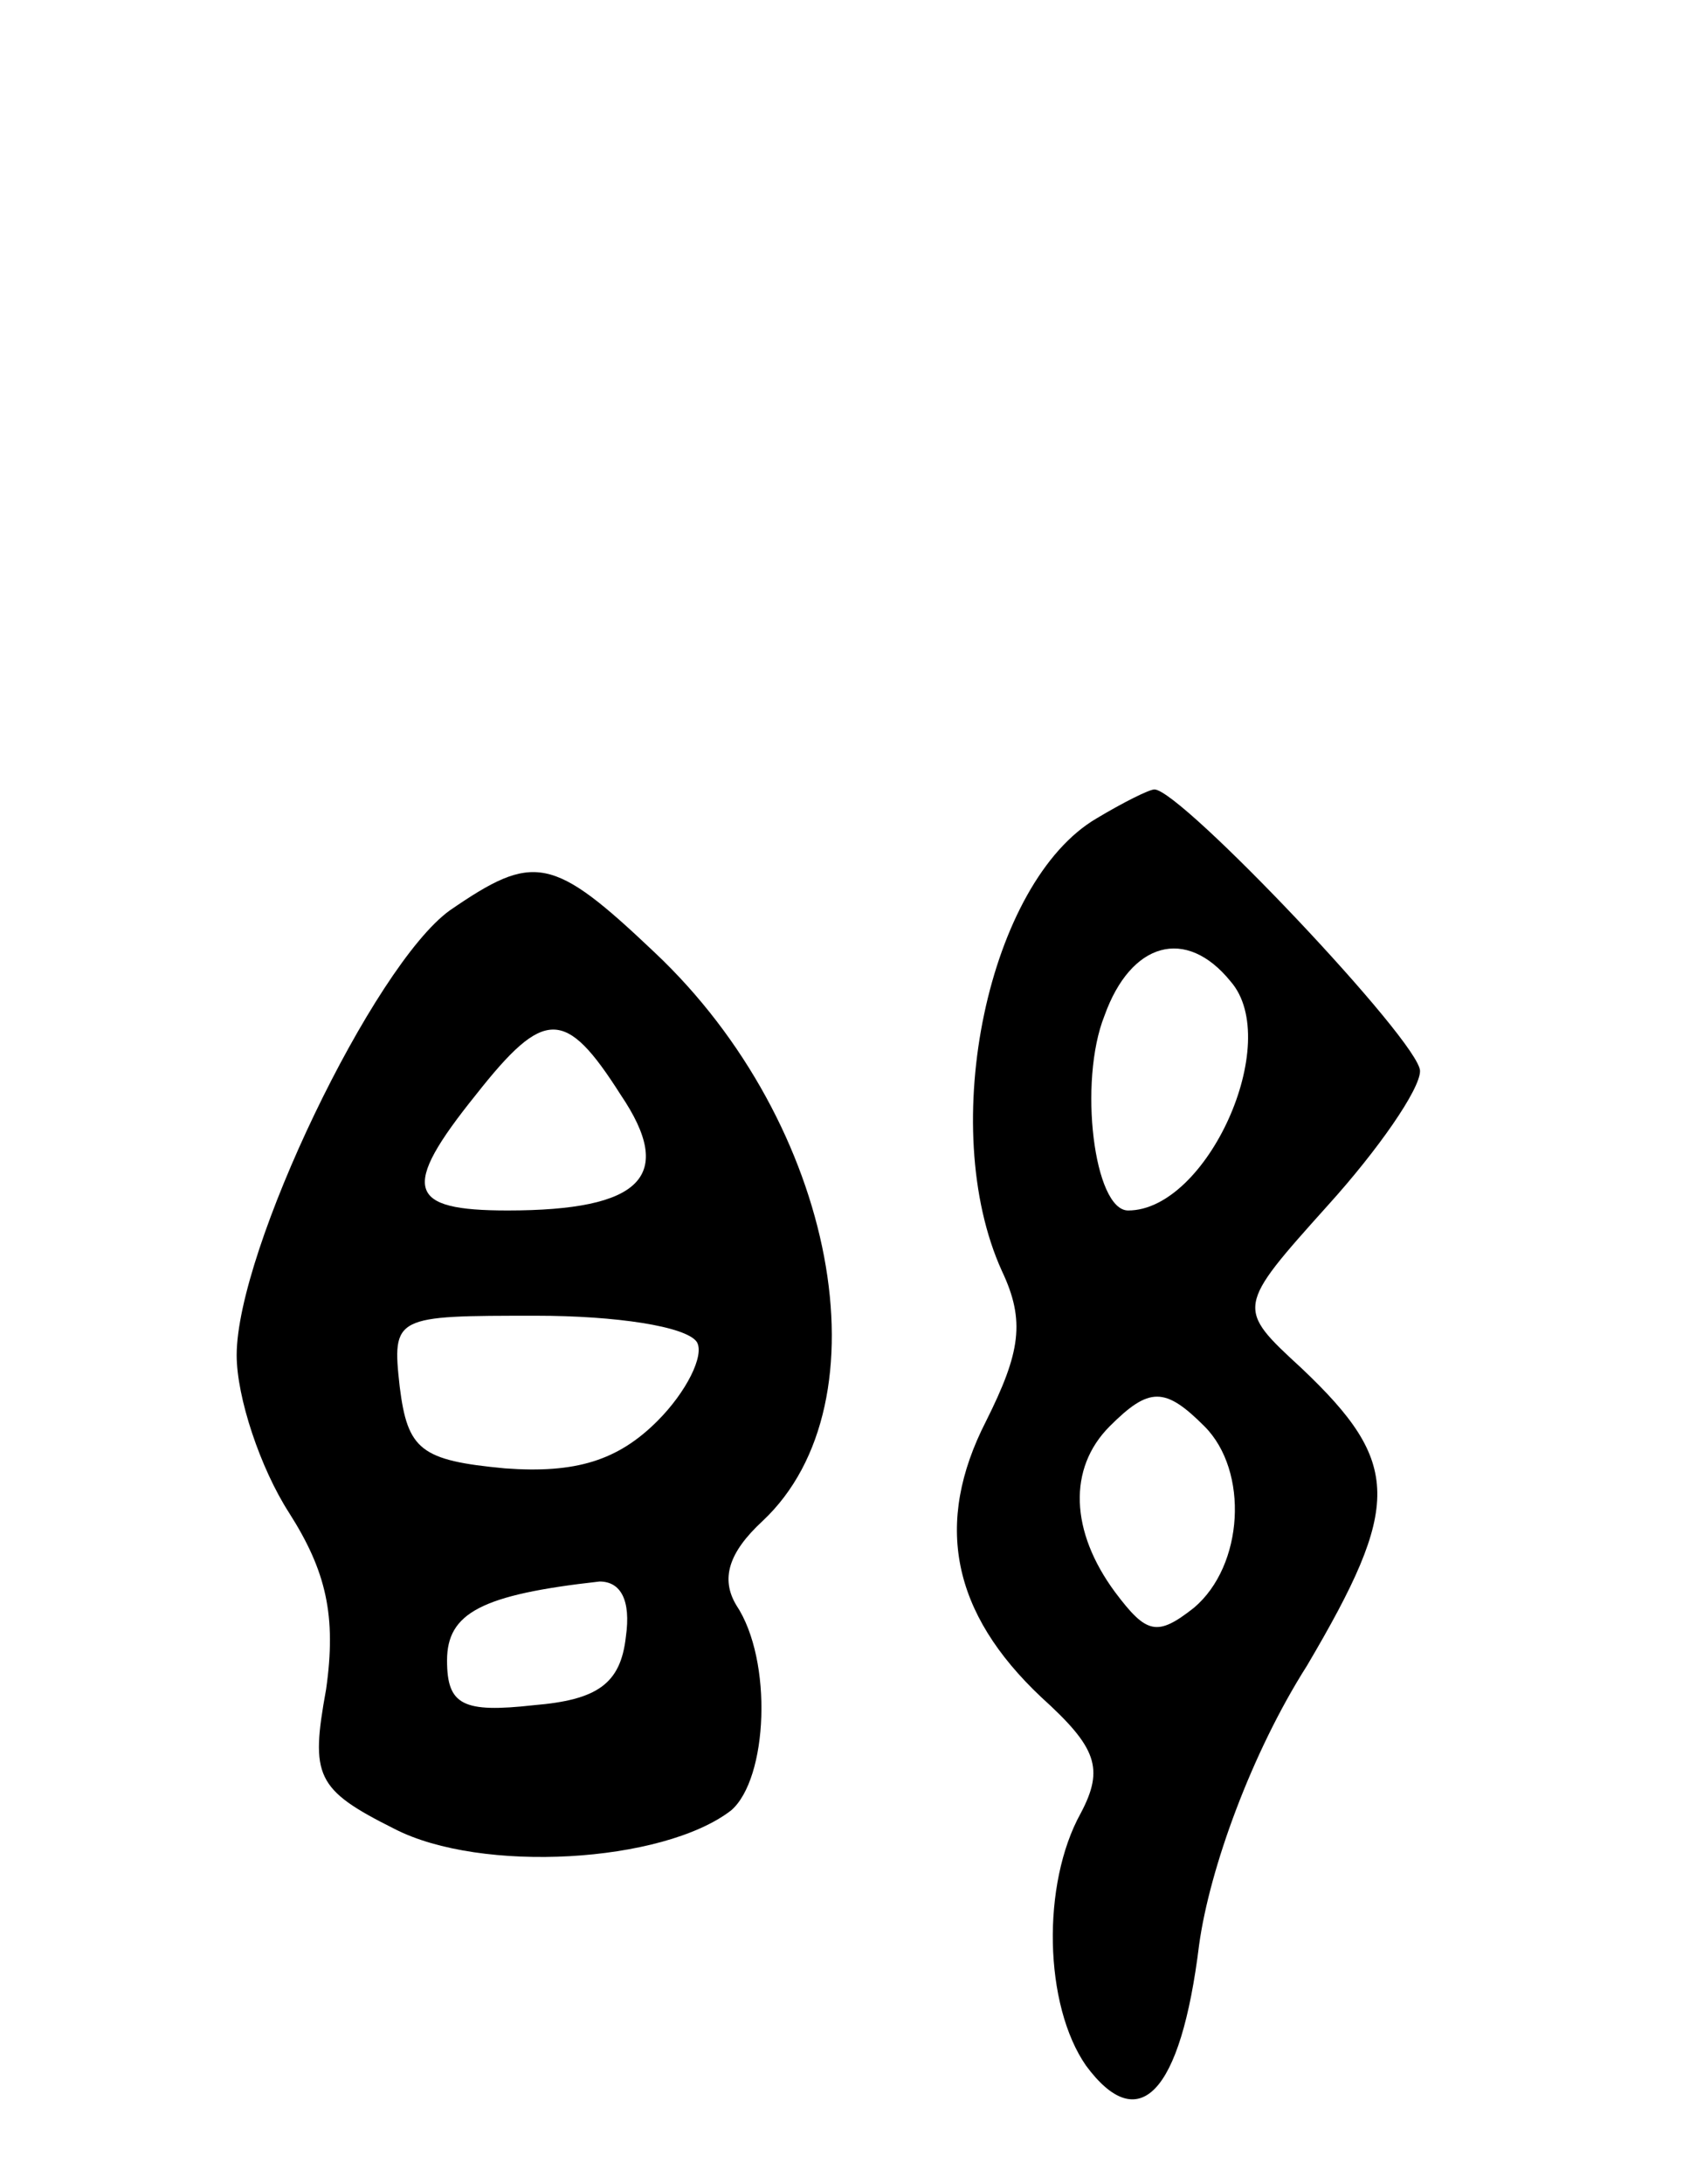 <svg version="1.0" xmlns="http://www.w3.org/2000/svg"
 width="64pt" height="83pt" viewBox="0 0 64 83"
 preserveAspectRatio="xMidYMid meet">
<g transform="translate(0,83) scale(0.1,-0.1)"
fill="#000000" stroke="none">
<path d="M417 519 c-41 -24 -61 -117 -36 -172 9 -19 7 -31 -6 -57 -20 -39 -13
-73 21 -105 21 -19 24 -27 15 -44 -15 -27 -14 -73 2 -96 20 -27 36 -11 43 46
4 29 20 73 41 106 36 61 36 77 -2 113 -25 23 -25 23 10 62 19 21 35 44 35 51
0 11 -91 107 -101 107 -2 0 -12 -5 -22 -11z m51 -62 c20 -23 -9 -87 -39 -87
-13 0 -19 49 -9 74 10 28 31 34 48 13z m-10 -169 c17 -17 15 -53 -4 -69 -14
-11 -18 -10 -30 6 -17 23 -18 47 -2 63 15 15 21 15 36 0z"/>
<path d="M171 484 c-29 -21 -81 -129 -81 -169 0 -16 9 -43 20 -60 14 -22 18
-39 14 -67 -6 -33 -4 -38 26 -53 33 -17 102 -13 128 7 14 12 16 57 2 78 -6 10
-3 20 10 32 48 45 28 151 -41 216 -39 37 -46 38 -78 16z m65 -70 c21 -31 8
-44 -43 -44 -38 0 -41 8 -12 44 26 33 34 33 55 0z m29 -94 c3 -5 -4 -19 -15
-30 -15 -15 -31 -20 -58 -18 -32 3 -37 7 -40 31 -3 27 -2 27 52 27 30 0 57 -4
61 -10z m-27 -112 c-2 -18 -11 -24 -35 -26 -27 -3 -33 0 -33 17 0 18 13 25 58
30 8 0 12 -7 10 -21z"/>
</g>
</svg>

